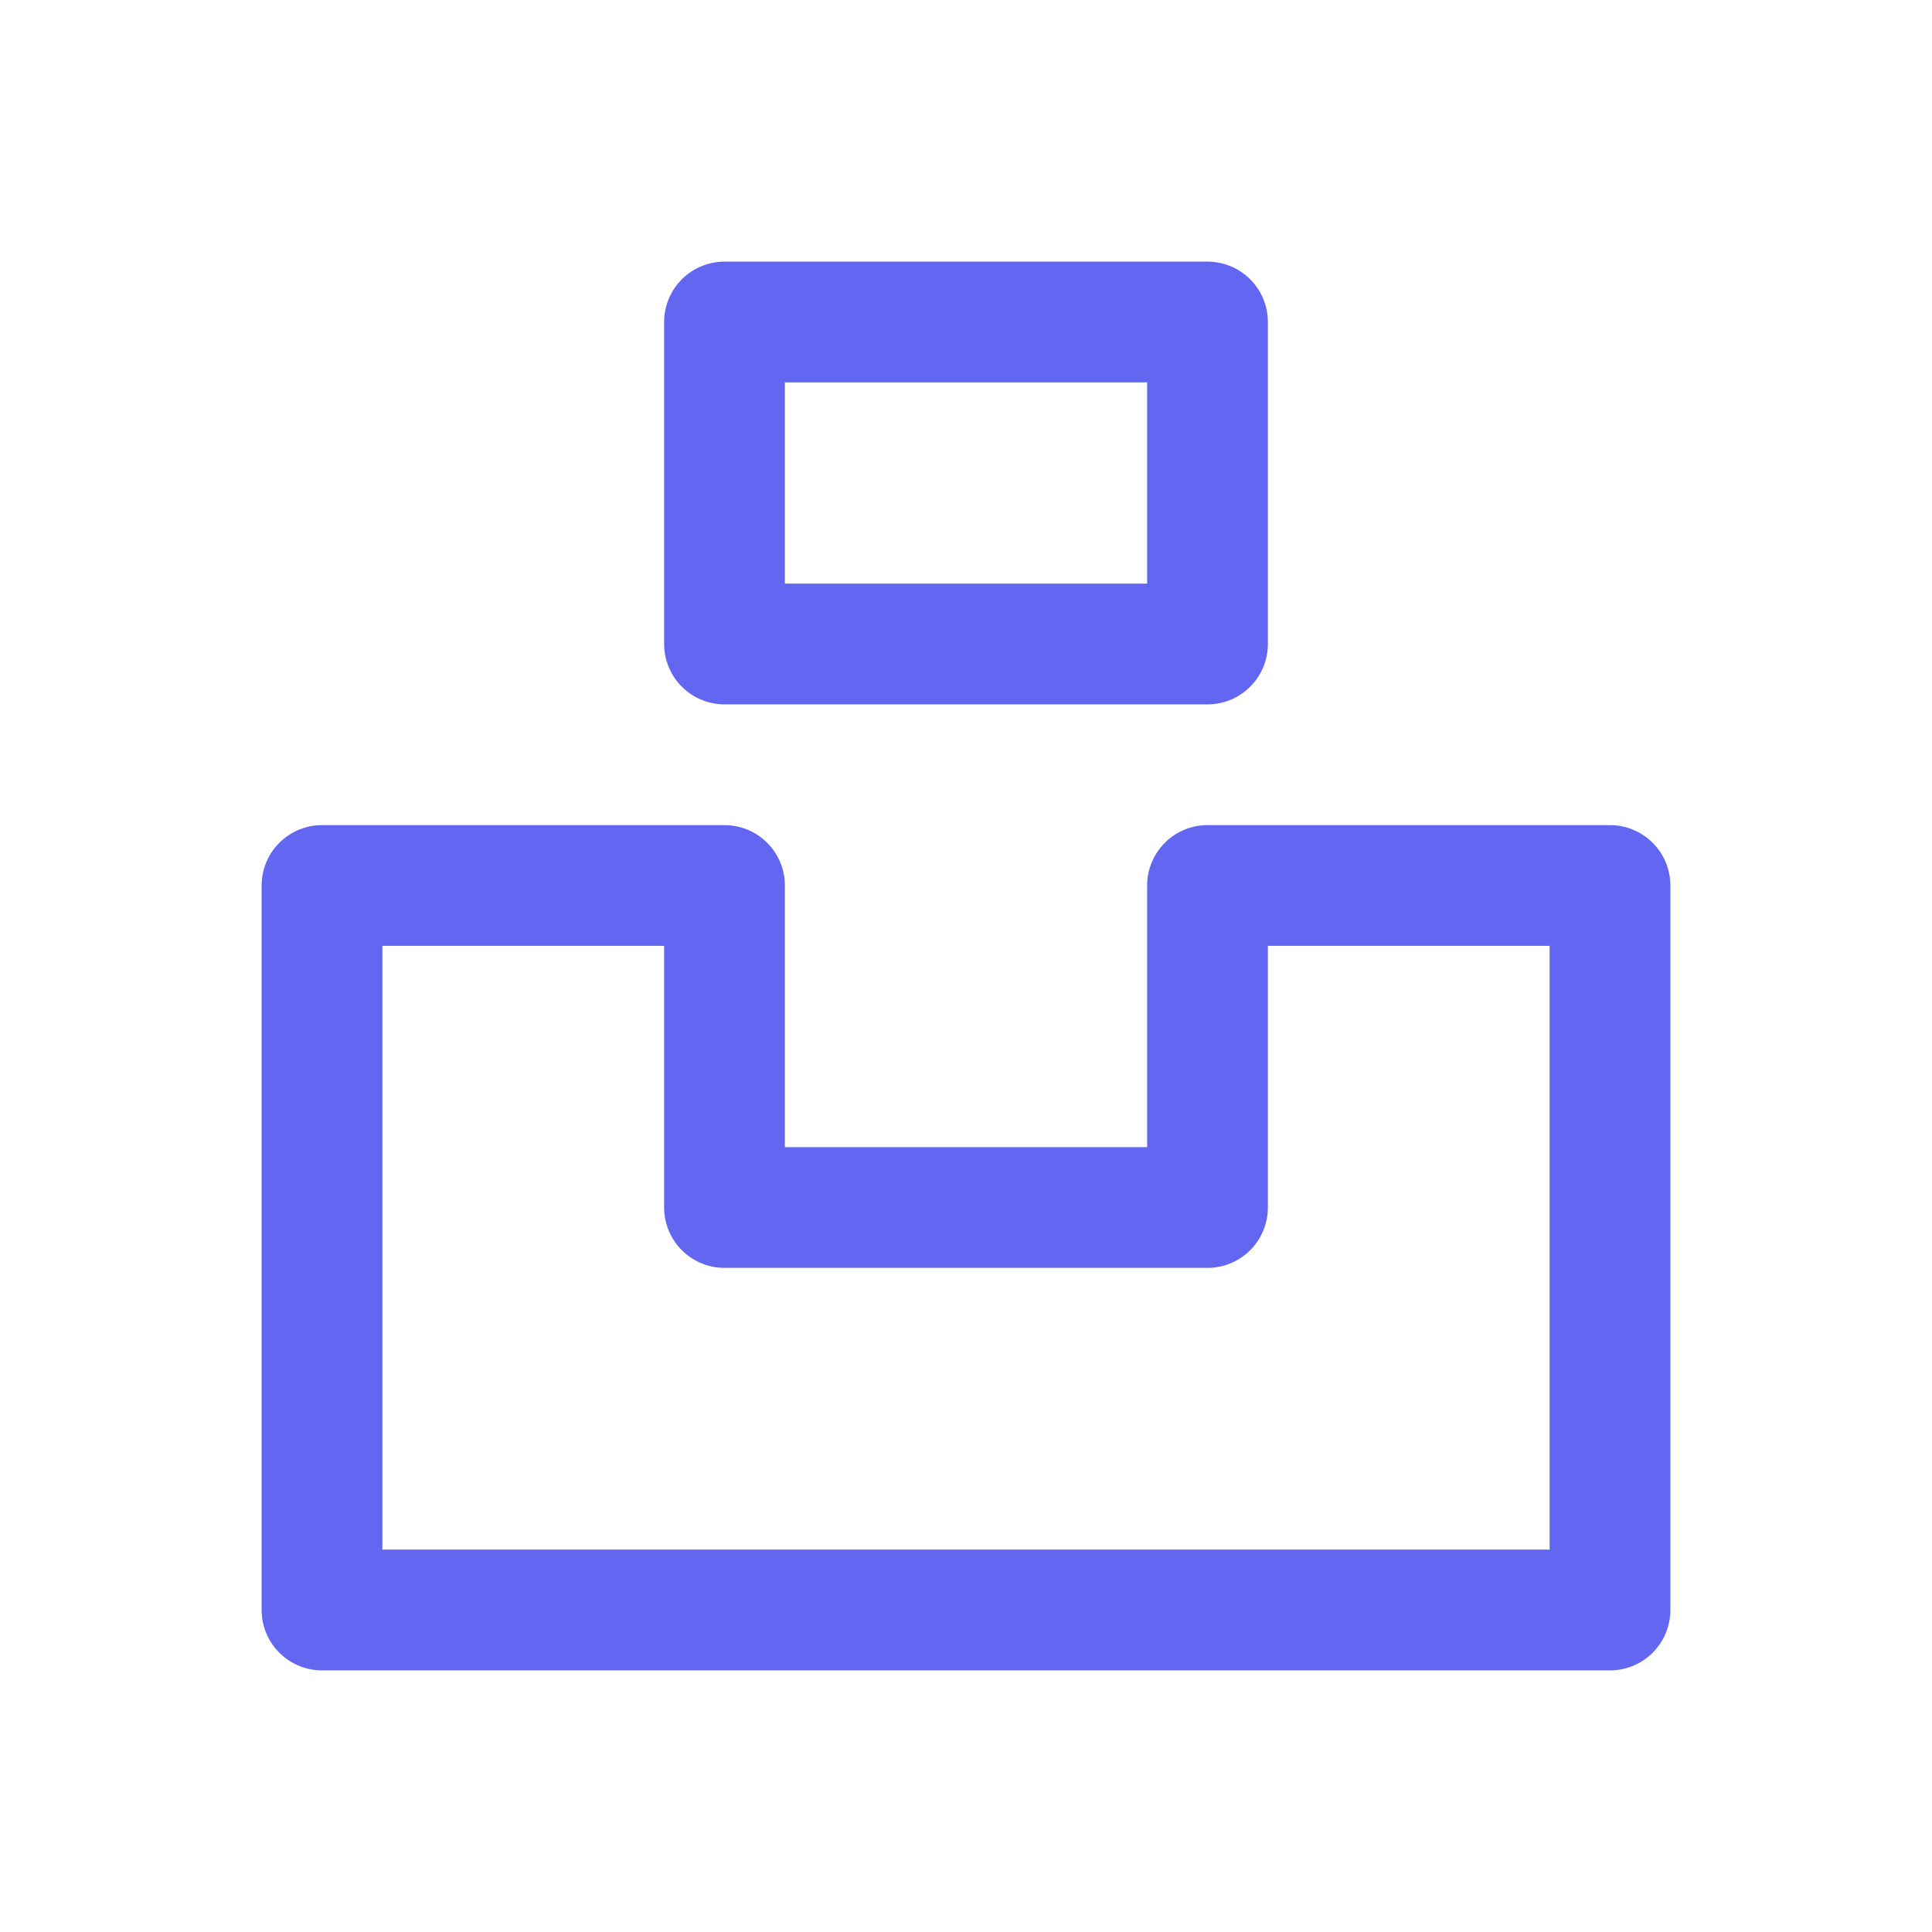 <svg xmlns="http://www.w3.org/2000/svg" fill="none" stroke="#6366f1" stroke-linecap="round" stroke-linejoin="round" stroke-width="1.5" class="icon icon-tabler icon-tabler-brand-unsplash" viewBox="0 0 24 24">
  <path stroke="none" d="M0 0h24v24H0z"/>
  <path d="M4 11h5v4h6v-4h5v9H4zm5-7h6v4H9z"/>
</svg>